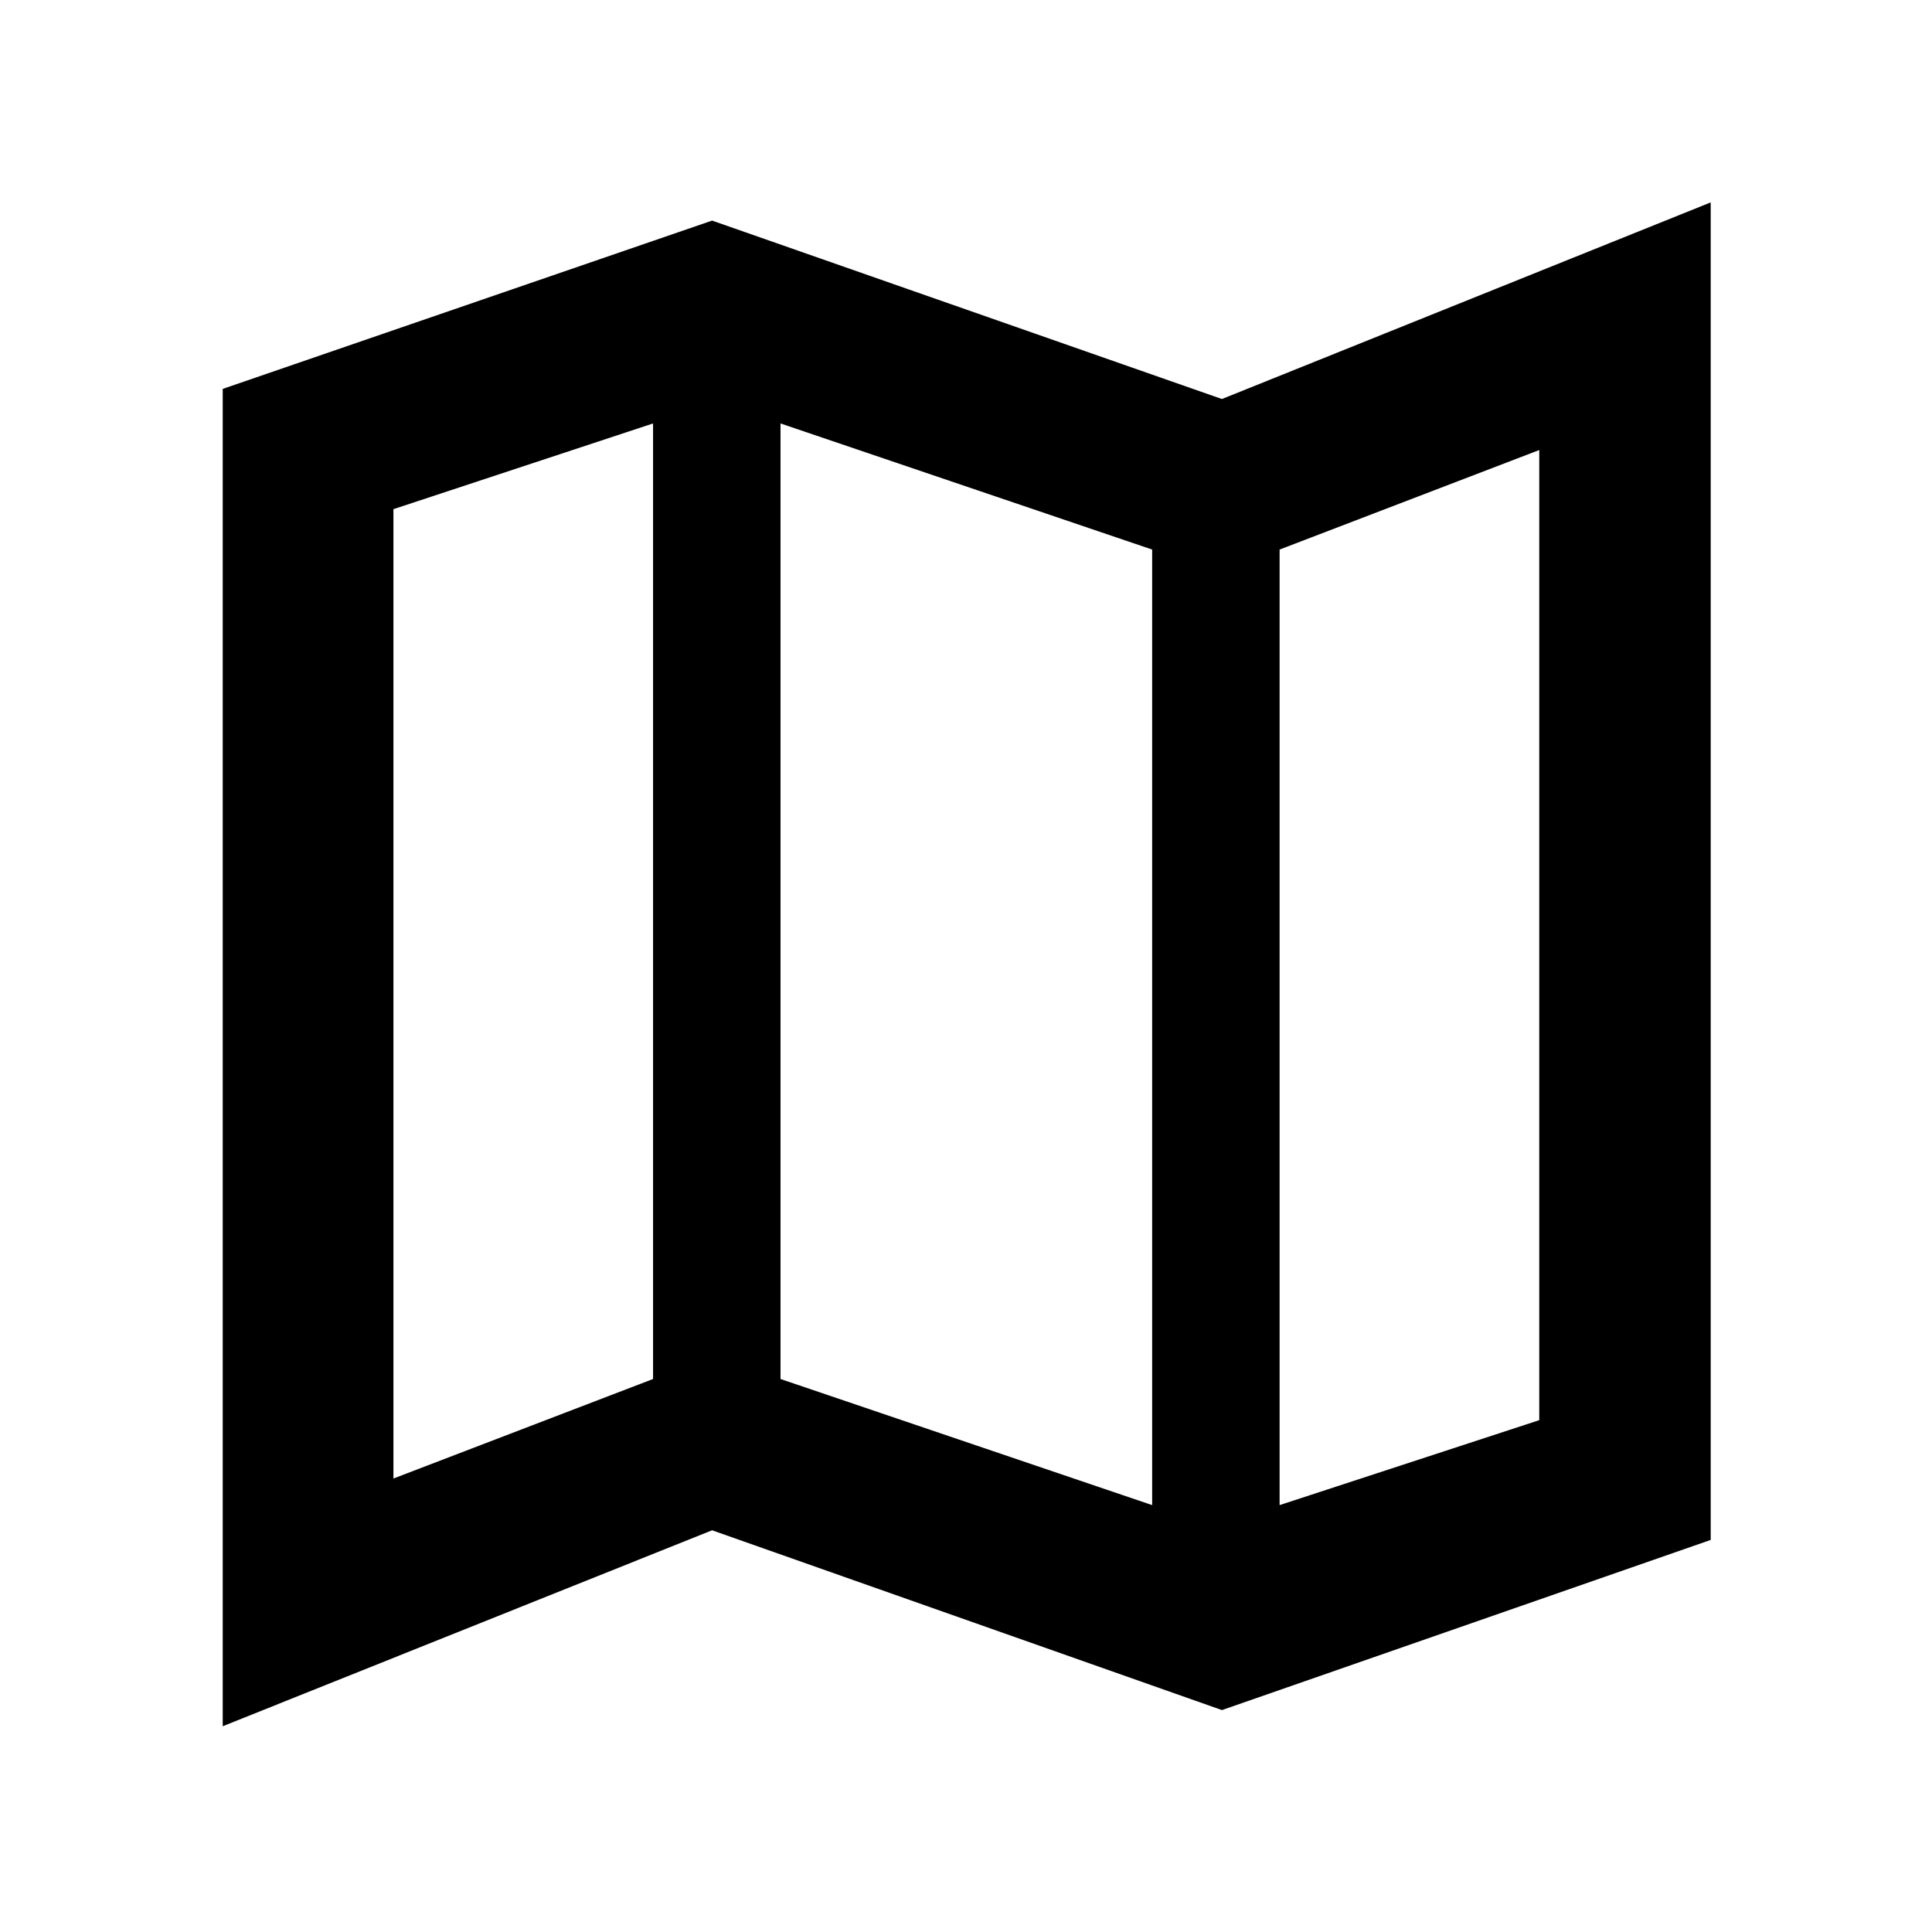 <svg xmlns="http://www.w3.org/2000/svg" height="40" viewBox="0 -960 960 960" width="40"><path d="m607.17-110.27-253.34-89.34-243.16 97.37v-664.52l243.16-83.63 253.34 88.66 242.87-97.7v664.61l-242.87 84.55ZM572.5-212.12v-474.81l-184.67-62.66v474.81l184.67 62.66Zm63.33 0 129.02-42.21v-482.05l-129.02 49.45v474.81Zm-440.34-13.21 129.01-49.45v-474.81L195.49-707v481.67Zm440.34-461.6v474.81-474.81ZM324.5-749.59v474.81-474.81Z"/></svg>